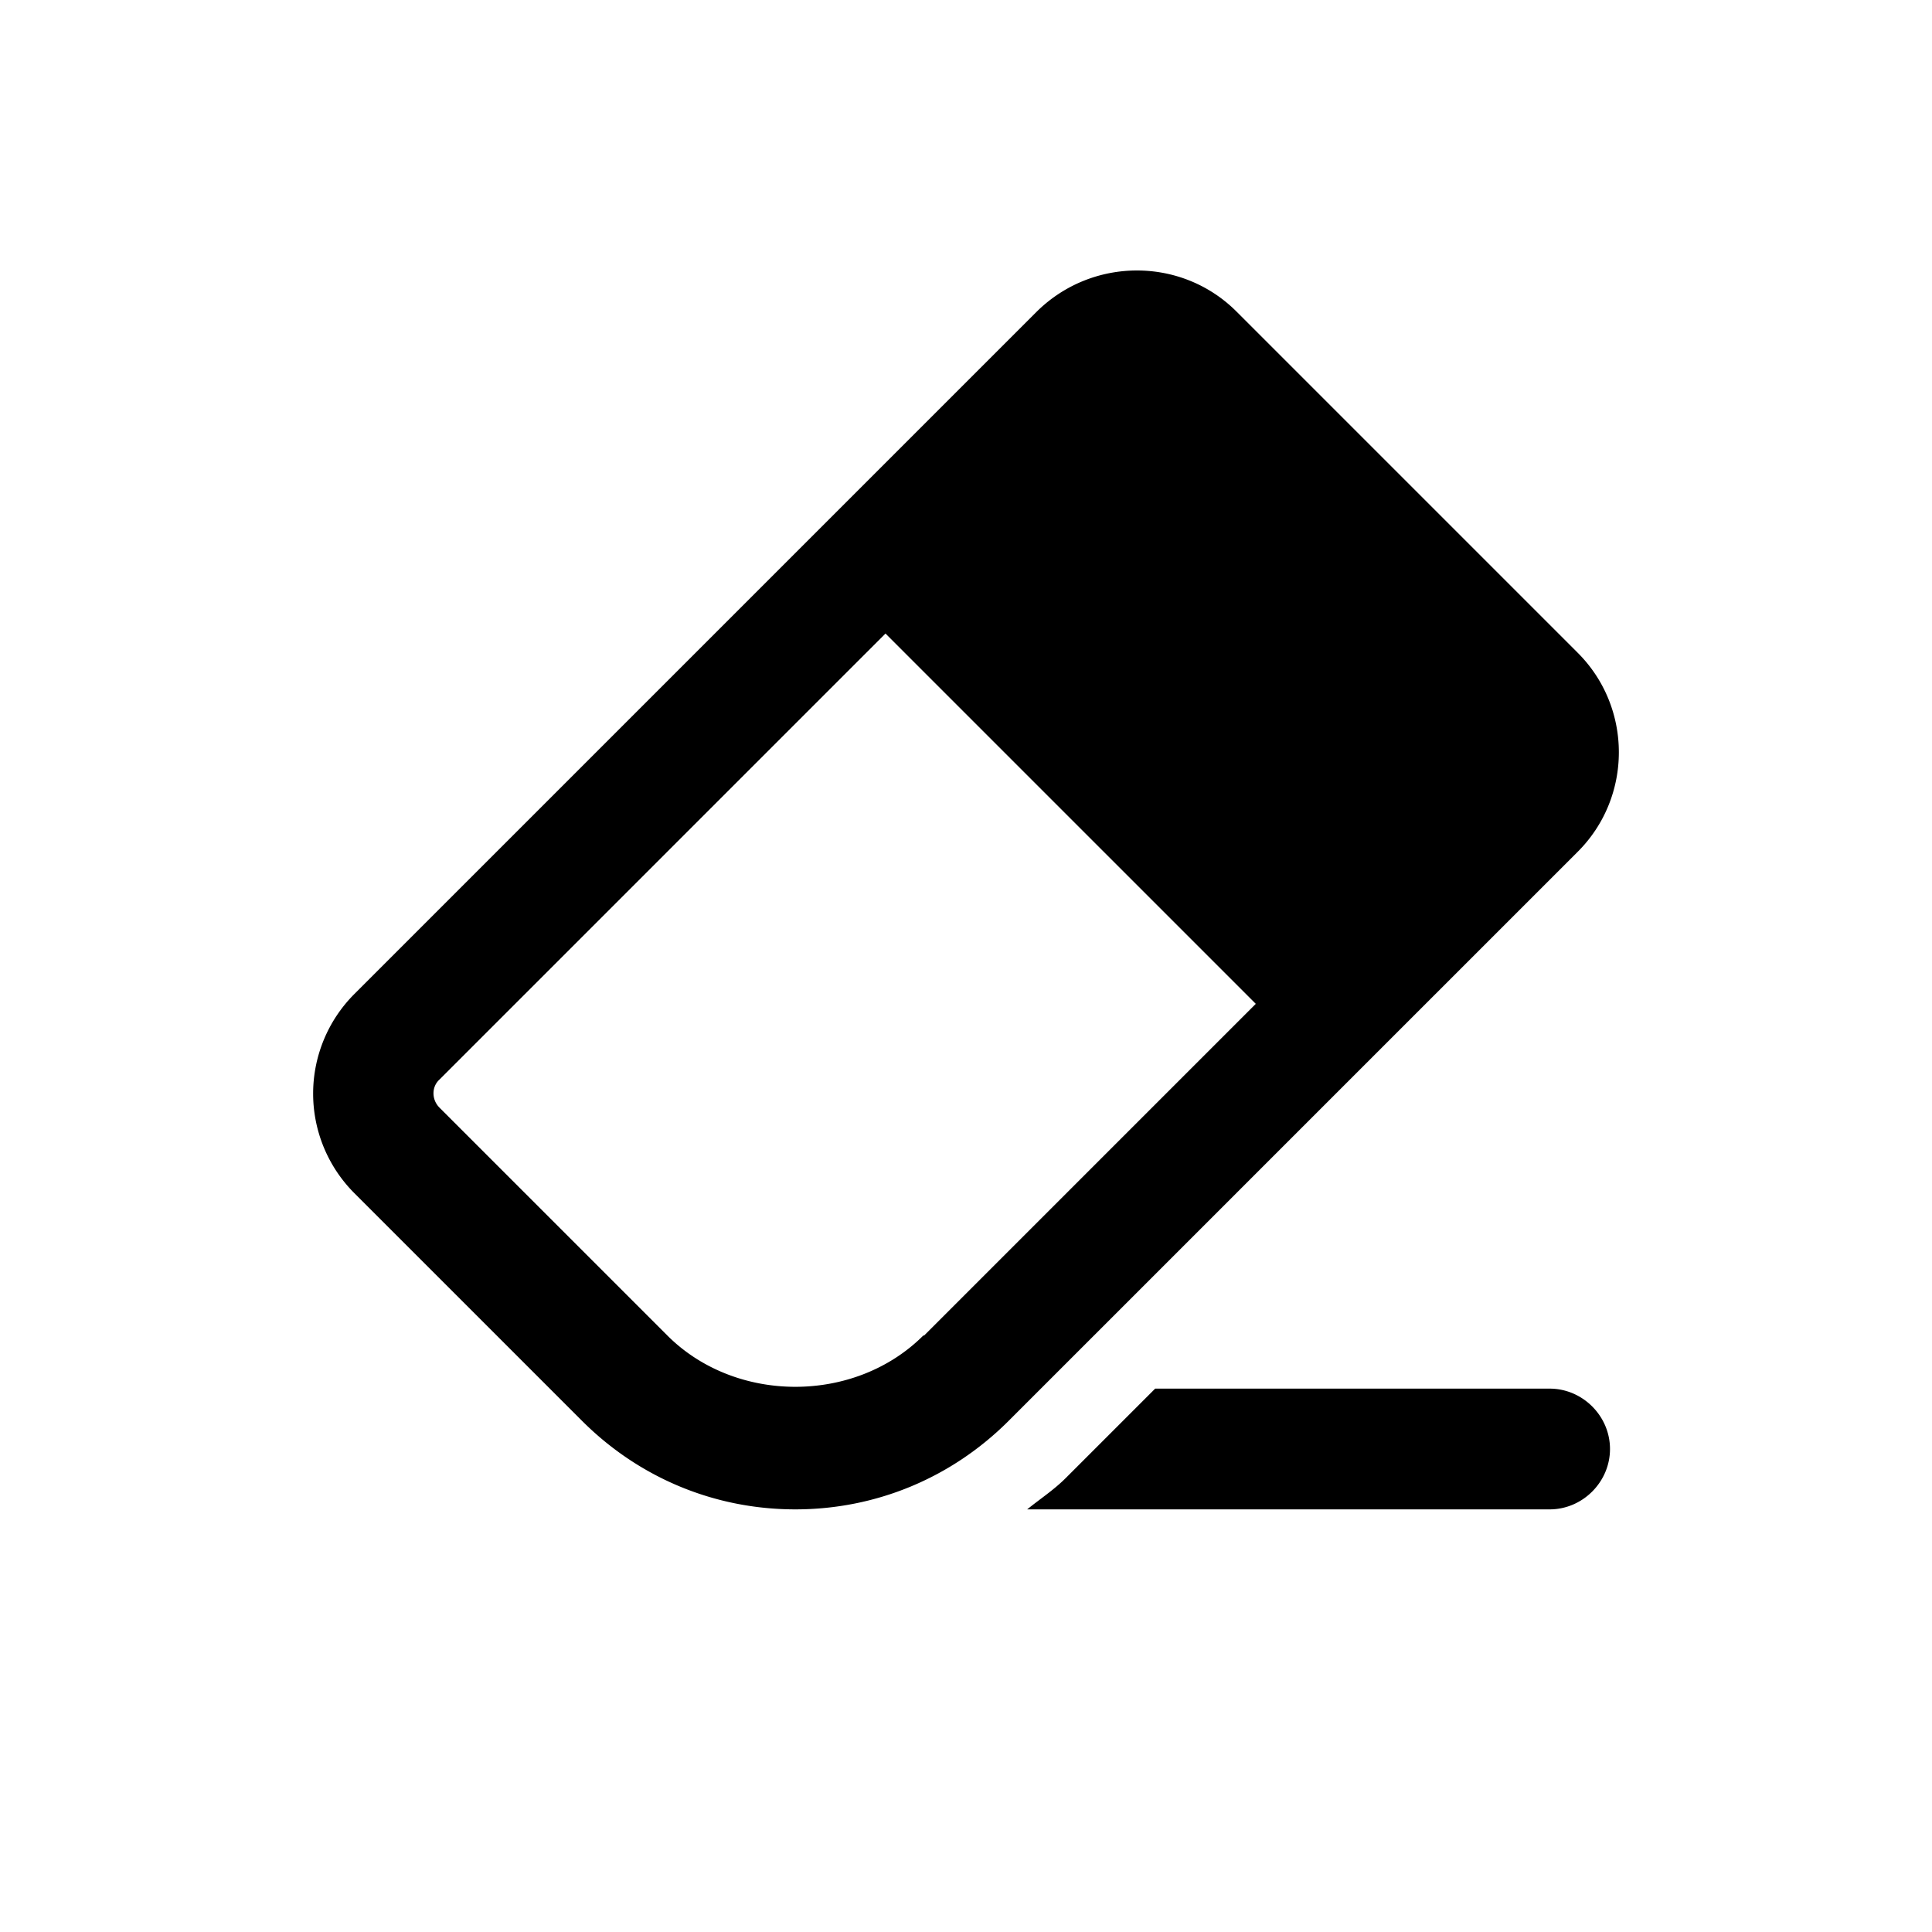 <svg xmlns="http://www.w3.org/2000/svg" width="24" height="24" fill="currentColor" viewBox="0 0 24 24">
  <path d="m19.6 8.11-4.24-4.24c-.68-.68-1.79-.68-2.48 0L4.4 12.35a1.75 1.75 0 0 0 0 2.47l2.83 2.83c.71.71 1.65 1.1 2.65 1.1s1.94-.39 2.65-1.1l7.07-7.07c.68-.68.68-1.79 0-2.47Zm-8.13 8.48c-.85.85-2.33.85-3.18 0l-2.83-2.83c-.1-.1-.1-.26 0-.35L11 7.87l4.6 4.6-4.12 4.12ZM20 18c0 .41-.34.75-.75.75h-6.49c.16-.13.33-.24.48-.39l1.11-1.11h4.9c.41 0 .75.34.75.75Z"/>
</svg>
